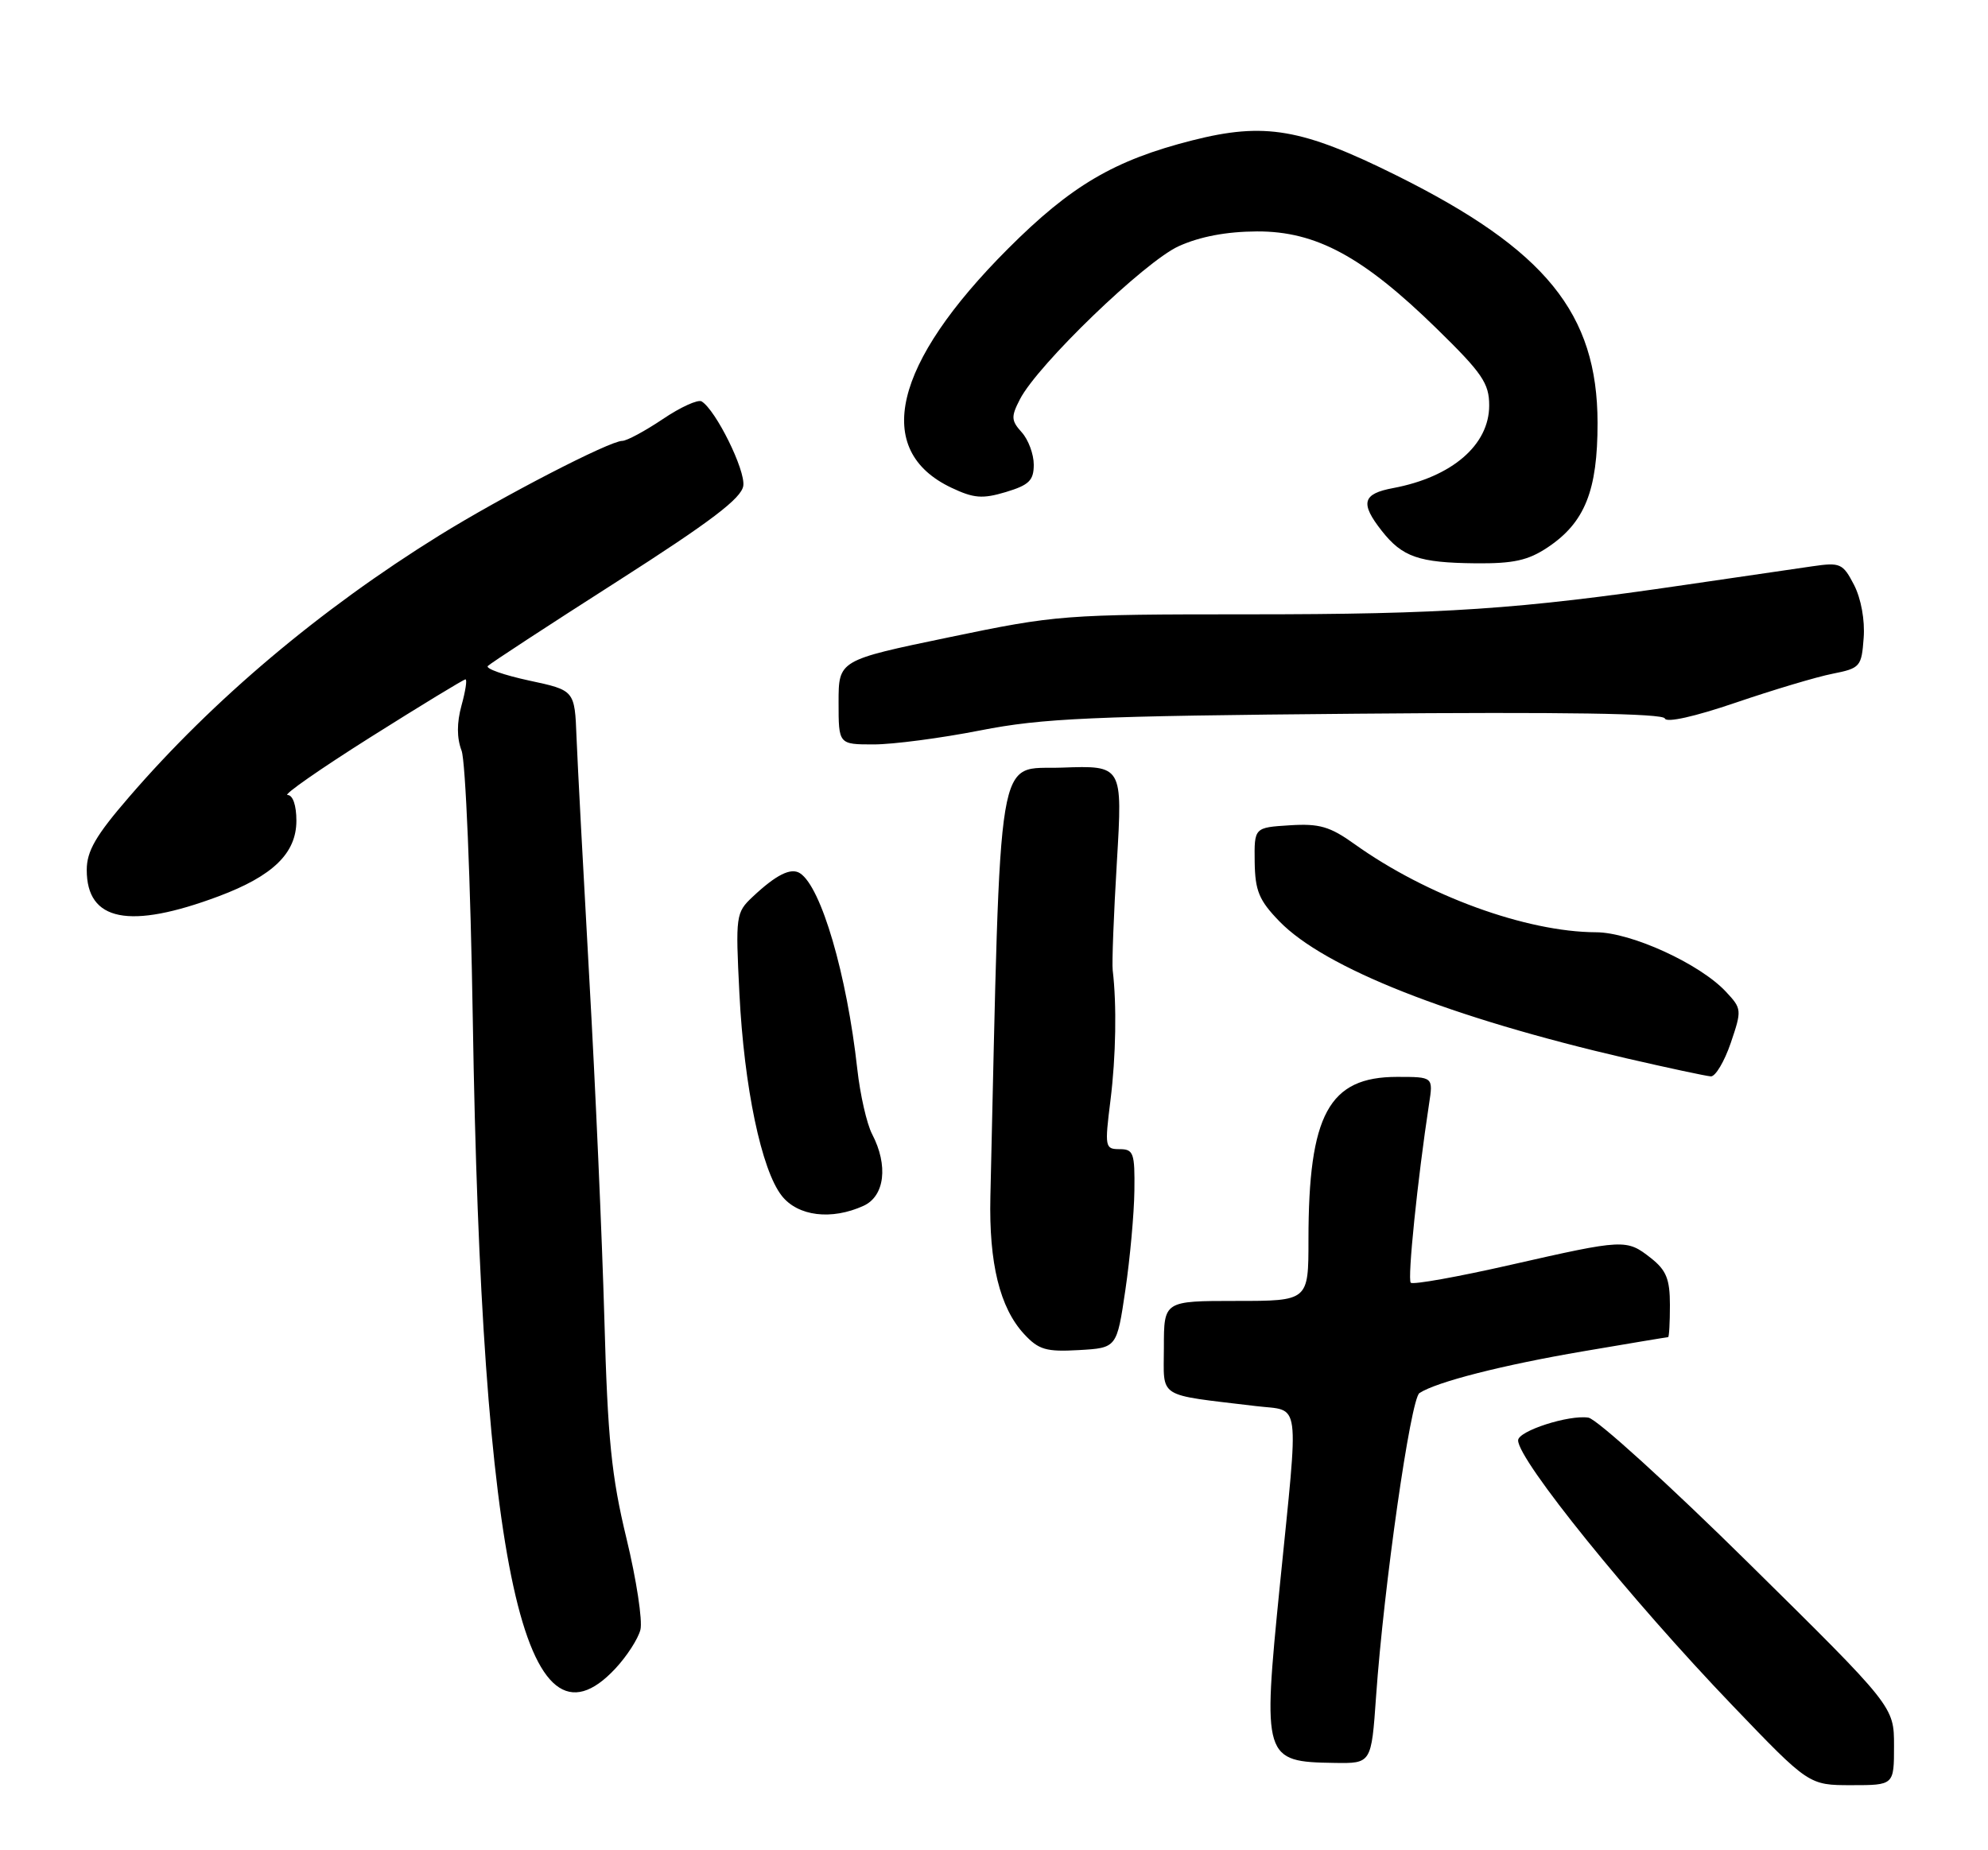 <?xml version="1.0" encoding="UTF-8" standalone="no"?>
<!DOCTYPE svg PUBLIC "-//W3C//DTD SVG 1.1//EN" "http://www.w3.org/Graphics/SVG/1.1/DTD/svg11.dtd" >
<svg xmlns="http://www.w3.org/2000/svg" xmlns:xlink="http://www.w3.org/1999/xlink" version="1.1" viewBox="0 0 275 256">
 <g >
 <path fill="currentColor"
d=" M 262.00 241.56 C 262.00 236.12 262.00 236.12 241.92 216.31 C 230.88 205.41 220.89 196.34 219.73 196.15 C 217.06 195.72 210.00 197.99 210.00 199.29 C 210.00 202.03 225.49 221.20 239.65 235.97 C 250.22 247.00 250.22 247.00 256.11 247.00 C 262.00 247.00 262.00 247.00 262.00 241.56 Z  M 190.35 234.75 C 191.42 219.47 195.13 193.55 196.35 192.75 C 198.71 191.20 207.85 188.87 219.00 186.97 C 225.32 185.89 230.61 185.01 230.75 185.01 C 230.89 185.00 231.00 183.01 231.00 180.57 C 231.00 176.98 230.50 175.75 228.37 174.07 C 224.99 171.42 224.71 171.43 208.95 175.01 C 201.66 176.67 195.45 177.78 195.15 177.48 C 194.67 177.01 196.09 163.17 197.68 152.75 C 198.26 149.00 198.26 149.00 193.26 149.00 C 183.82 149.00 181.00 154.19 181.00 171.55 C 181.00 180.00 181.00 180.00 171.00 180.00 C 161.00 180.00 161.00 180.00 161.00 186.41 C 161.00 193.61 159.83 192.87 173.75 194.55 C 180.00 195.31 179.69 192.96 177.04 219.38 C 174.64 243.37 174.76 243.77 184.60 243.92 C 189.70 244.00 189.70 244.00 190.35 234.75 Z  M 85.11 230.88 C 86.71 229.17 88.28 226.74 88.59 225.49 C 88.90 224.24 88.04 218.56 86.66 212.86 C 84.58 204.26 84.06 199.10 83.60 182.43 C 83.29 171.39 82.36 150.24 81.52 135.43 C 80.69 120.62 79.89 105.58 79.75 102.01 C 79.50 95.51 79.50 95.51 73.18 94.16 C 69.71 93.41 67.14 92.51 67.48 92.15 C 67.82 91.79 75.83 86.55 85.30 80.50 C 98.34 72.16 102.58 68.94 102.82 67.21 C 103.13 65.05 99.03 56.76 97.06 55.54 C 96.56 55.23 94.13 56.33 91.68 57.99 C 89.22 59.64 86.70 61.00 86.08 61.00 C 84.34 61.00 69.50 68.67 60.76 74.09 C 44.29 84.31 29.48 96.79 17.85 110.28 C 13.25 115.60 12.00 117.76 12.00 120.37 C 12.00 127.47 17.88 128.64 30.25 124.01 C 37.77 121.19 41.00 118.05 41.00 113.55 C 41.00 111.43 40.51 110.00 39.78 110.00 C 39.12 110.00 44.28 106.40 51.25 102.00 C 58.23 97.60 64.14 94.00 64.39 94.00 C 64.64 94.00 64.39 95.62 63.84 97.61 C 63.18 100.01 63.18 102.10 63.85 103.86 C 64.40 105.32 65.09 121.97 65.40 141.00 C 66.61 217.02 72.59 244.28 85.11 230.88 Z  M 155.67 178.50 C 156.32 174.10 156.88 167.91 156.92 164.75 C 156.99 159.54 156.80 159.00 154.88 159.00 C 152.85 159.00 152.80 158.72 153.61 152.25 C 154.37 146.16 154.49 138.98 153.92 134.25 C 153.80 133.29 154.06 126.52 154.50 119.21 C 155.29 105.91 155.29 105.91 146.89 106.21 C 137.72 106.53 138.47 102.04 137.00 165.58 C 136.79 174.79 138.30 180.95 141.67 184.59 C 143.68 186.76 144.72 187.06 149.25 186.80 C 154.49 186.50 154.49 186.50 155.67 178.50 Z  M 119.45 166.84 C 122.39 165.50 122.90 161.25 120.64 156.92 C 119.90 155.50 118.98 151.45 118.59 147.92 C 117.14 134.83 113.60 122.71 110.66 120.82 C 109.40 120.01 107.36 121.03 104.11 124.09 C 101.79 126.27 101.74 126.68 102.28 137.42 C 102.93 150.43 105.33 161.88 108.14 165.45 C 110.37 168.29 115.02 168.86 119.45 166.84 Z  M 239.41 144.32 C 240.96 139.75 240.95 139.57 238.75 137.22 C 235.17 133.37 225.63 129.00 220.78 128.99 C 211.11 128.95 197.37 123.94 187.40 116.81 C 183.97 114.35 182.51 113.93 178.40 114.19 C 173.50 114.50 173.50 114.50 173.56 119.26 C 173.62 123.26 174.16 124.57 176.97 127.47 C 183.24 133.94 200.58 140.78 225.02 146.44 C 230.79 147.77 236.02 148.89 236.66 148.93 C 237.29 148.97 238.53 146.89 239.41 144.32 Z  M 135.61 101.06 C 144.21 99.37 151.00 99.07 187.73 98.75 C 216.30 98.50 230.07 98.71 230.30 99.41 C 230.51 100.03 234.41 99.16 240.07 97.23 C 245.26 95.46 251.30 93.65 253.50 93.22 C 257.33 92.46 257.51 92.24 257.80 88.27 C 257.99 85.81 257.44 82.82 256.47 80.93 C 254.92 77.94 254.57 77.79 250.66 78.36 C 248.37 78.69 240.43 79.85 233.00 80.94 C 210.13 84.30 199.75 85.00 172.66 85.00 C 147.17 85.00 146.15 85.08 131.26 88.18 C 116.00 91.35 116.00 91.35 116.00 97.18 C 116.00 103.00 116.00 103.00 120.86 103.00 C 123.53 103.00 130.17 102.13 135.61 101.06 Z  M 214.10 75.73 C 219.23 72.30 221.00 67.89 220.99 58.50 C 220.97 43.35 213.82 34.55 193.19 24.28 C 180.09 17.77 174.95 16.88 164.94 19.42 C 154.14 22.16 148.17 25.67 139.43 34.42 C 123.53 50.34 120.69 62.30 131.60 67.48 C 134.70 68.95 135.90 69.05 139.14 68.08 C 142.35 67.11 143.00 66.48 143.00 64.29 C 143.00 62.84 142.25 60.83 141.34 59.82 C 139.87 58.19 139.84 57.66 141.09 55.24 C 143.55 50.46 158.35 36.19 163.06 34.06 C 166.00 32.73 169.66 32.04 173.88 32.02 C 182.05 31.99 188.54 35.50 198.75 45.48 C 205.04 51.63 206.00 53.03 206.00 56.10 C 206.00 61.57 200.85 66.00 192.72 67.53 C 188.46 68.32 188.12 69.61 191.14 73.45 C 193.99 77.07 196.26 77.86 204.10 77.94 C 209.37 77.99 211.39 77.54 214.10 75.73 Z "/>
</g>
</svg>
